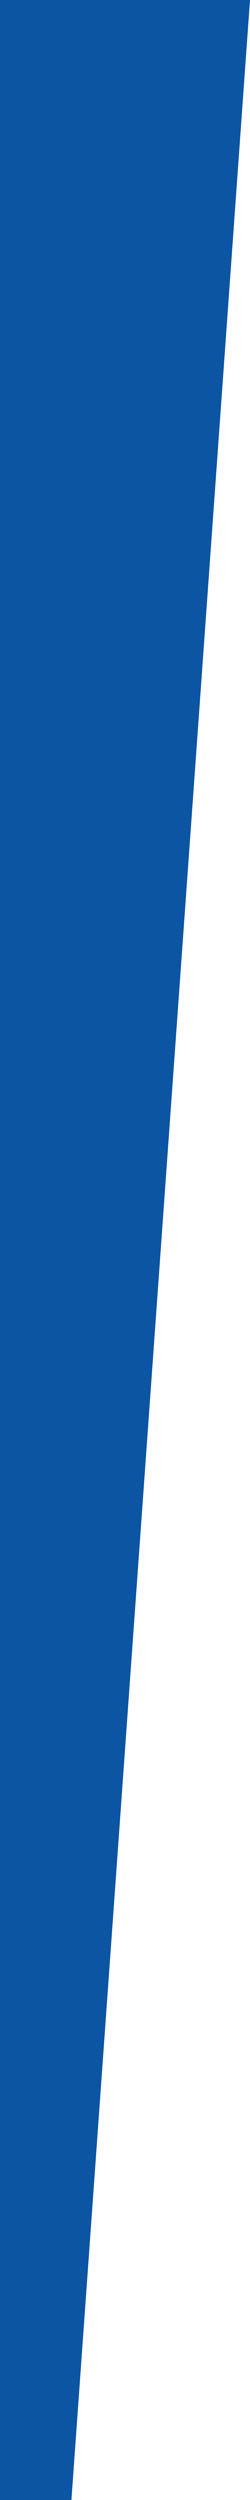 <?xml version="1.0" encoding="UTF-8" standalone="no"?>
<svg
   xmlns:dc="http://purl.org/dc/elements/1.1/"
   xmlns:cc="http://creativecommons.org/ns#"
   xmlns:rdf="http://www.w3.org/1999/02/22-rdf-syntax-ns#"
   xmlns:svg="http://www.w3.org/2000/svg"
   xmlns="http://www.w3.org/2000/svg"
   xmlns:sodipodi="http://sodipodi.sourceforge.net/DTD/sodipodi-0.dtd"
   xmlns:inkscape="http://www.inkscape.org/namespaces/inkscape"
   width="126"
   height="1260"
   viewBox="0 0 126 1260"
   version="1.1"
   id="svg1142"
   sodipodi:docname="diagonala_zakljucna_modra.svg"
   inkscape:version="0.92.4 (5da689c313, 2019-01-14)">
  <defs
     id="defs1146" />
  <sodipodi:namedview
     pagecolor="#ffffff"
     bordercolor="#666666"
     borderopacity="1"
     objecttolerance="10"
     gridtolerance="10"
     guidetolerance="10"
     inkscape:pageopacity="0"
     inkscape:pageshadow="2"
     inkscape:window-width="1920"
     inkscape:window-height="1001"
     id="namedview1144"
     showgrid="false"
     inkscape:zoom="0.4"
     inkscape:cx="-8.666142"
     inkscape:cy="568.82231"
     inkscape:window-x="-9"
     inkscape:window-y="-9"
     inkscape:window-maximized="1"
     inkscape:current-layer="svg1142"
     fit-margin-top="0"
     fit-margin-left="0"
     fit-margin-right="0"
     fit-margin-bottom="0" />
  <title
     id="title1138">diagonala_zakljucna_modra</title>
  <g
     id="PODOBA-1"
     style="fill:none;fill-rule:evenodd;stroke:none;stroke-width:1"
     transform="scale(1.5)">
    <polygon
       id="diagonala_zakljucna_modra"
       transform="matrix(1,0,0,-1,0,840)"
       points="0,-1.8189894e-12 24,-1.8189894e-12 84,840 0,840 "
       style="fill:#0c55a3" />
  </g>
</svg>
